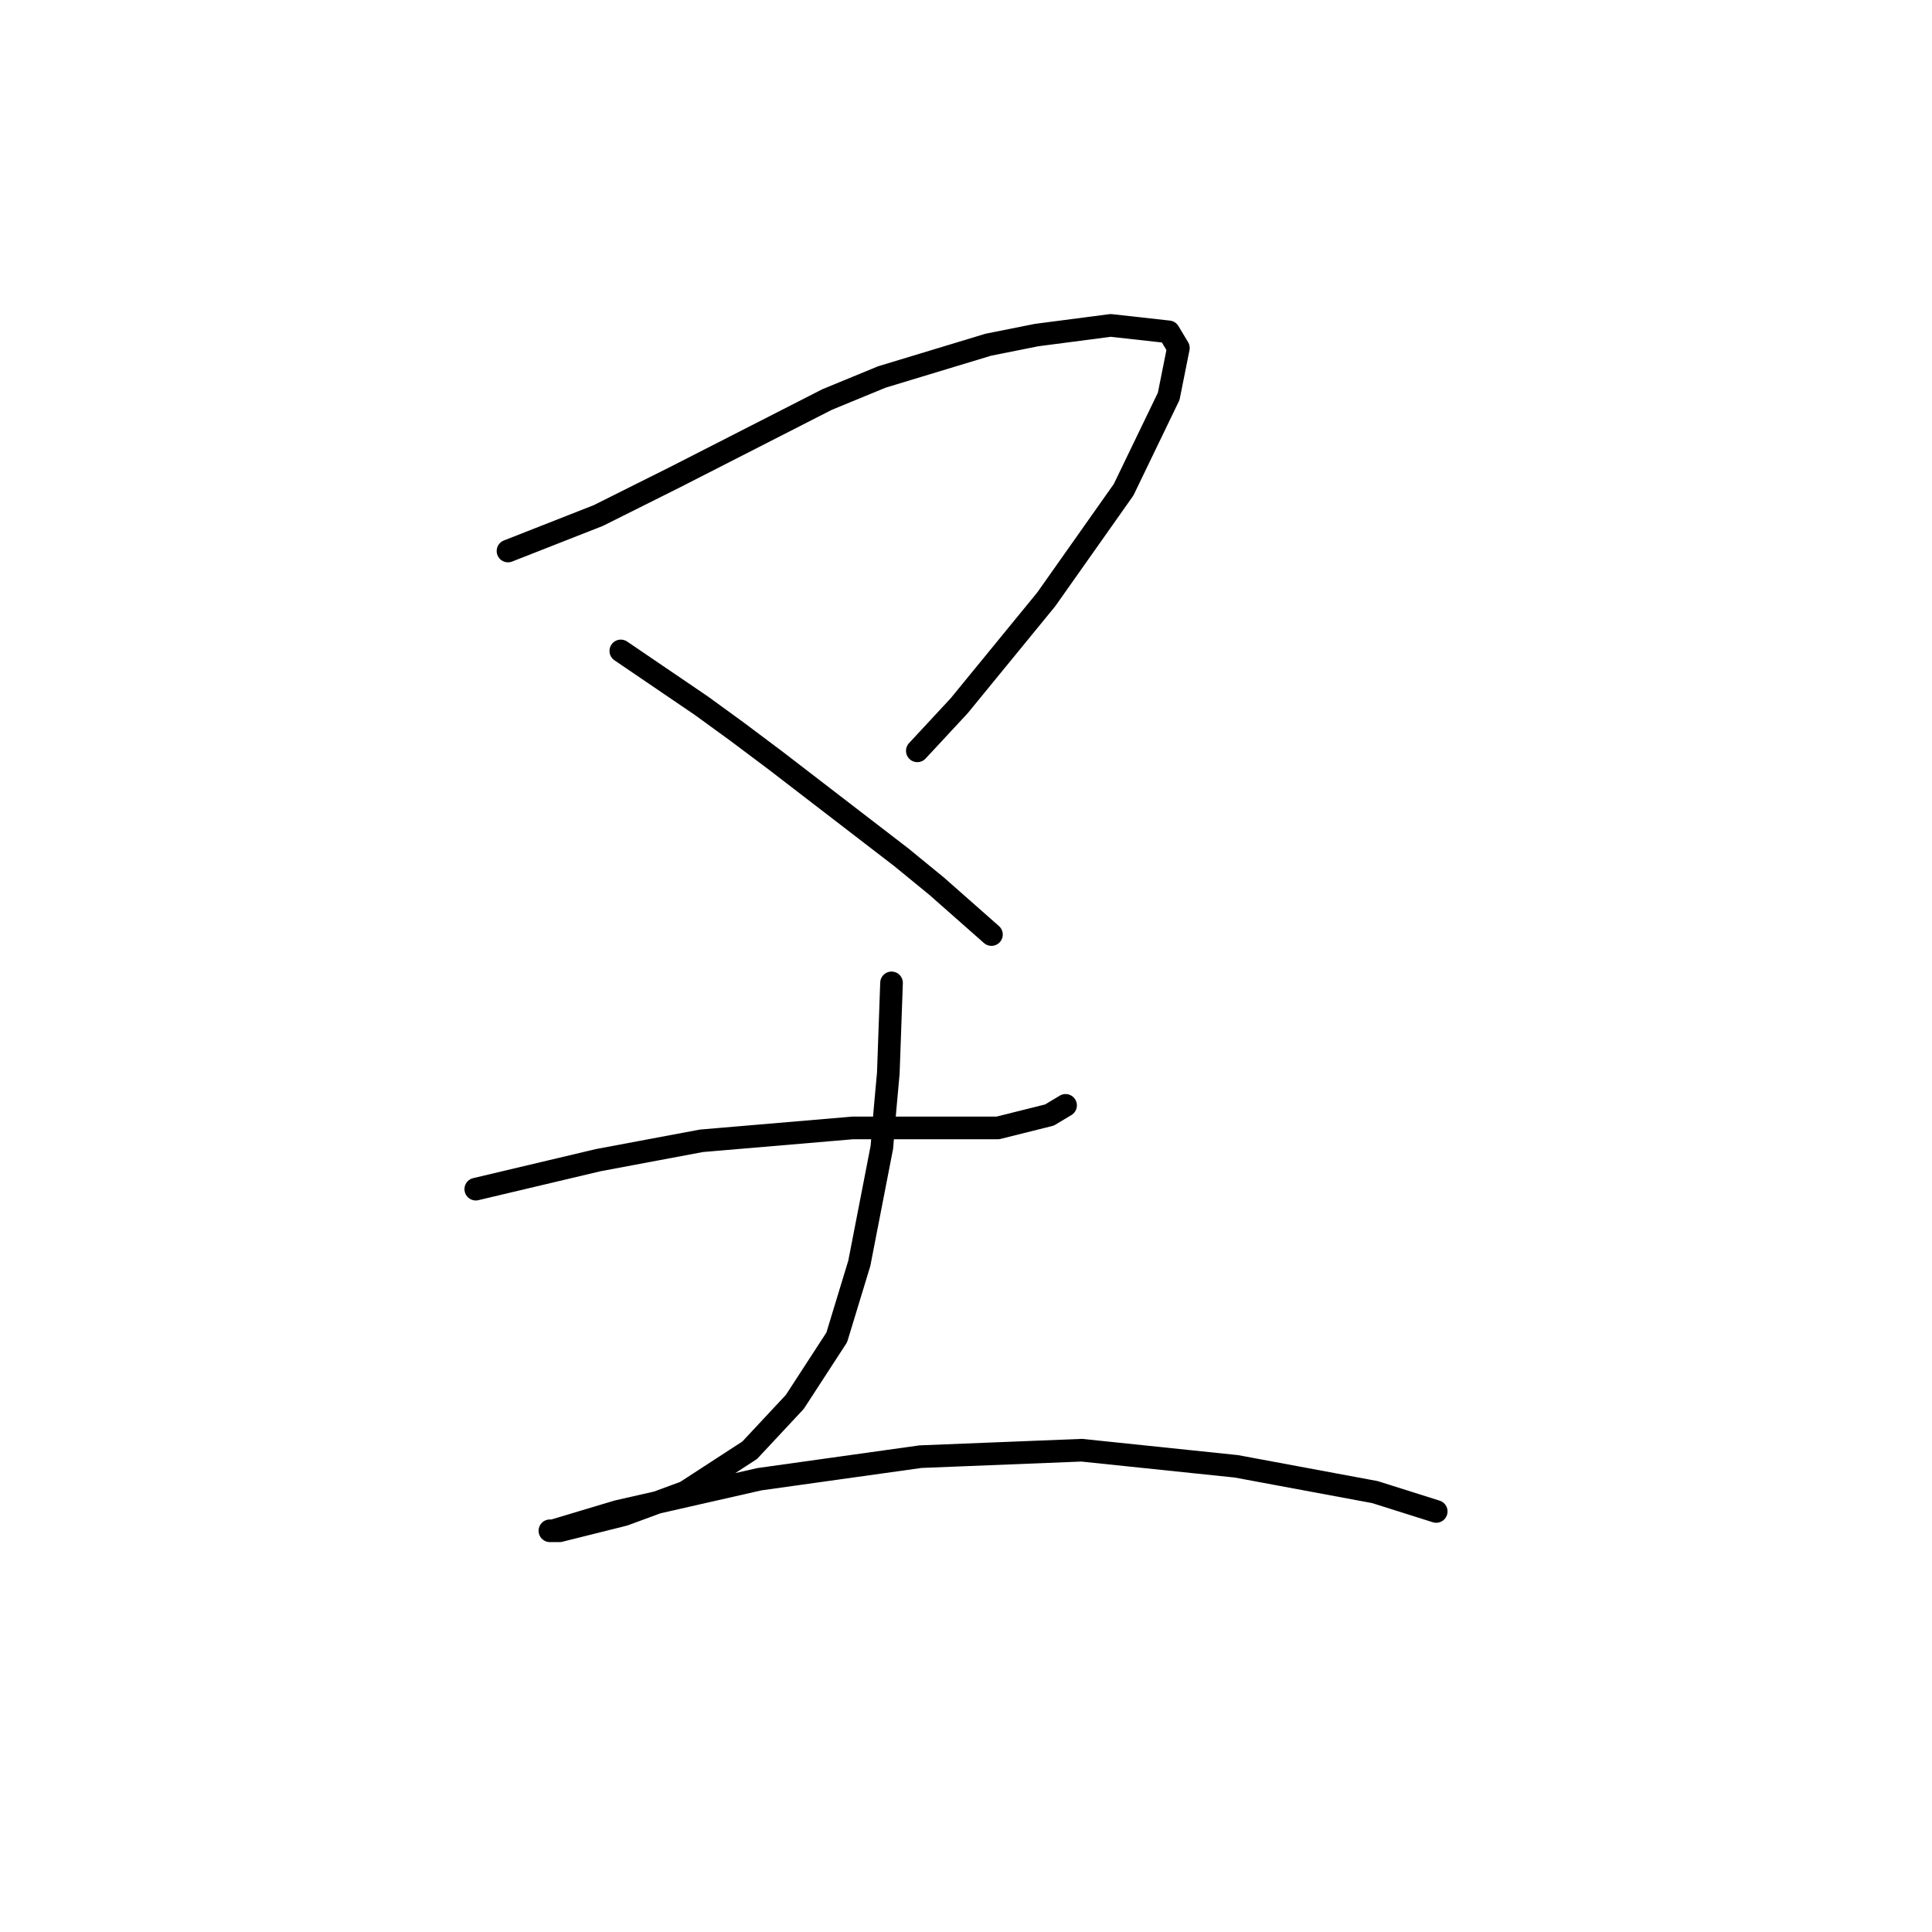 <?xml version="1.0" standalone="no"?>
    <svg width="256" height="256" xmlns="http://www.w3.org/2000/svg" version="1.1">
    <polyline stroke="black" stroke-width="3" stroke-linecap="round" fill="transparent" stroke-linejoin="round" points="67.313 73.012 79.271 68.314 89.52 63.19 109.592 52.94 116.852 49.951 130.945 45.68 137.351 44.399 147.173 43.118 154.86 43.972 156.141 46.107 154.86 52.513 148.881 64.898 138.632 79.418 127.101 93.511 121.55 99.489 121.55 99.489 " />
        <polyline stroke="black" stroke-width="3" stroke-linecap="round" fill="transparent" stroke-linejoin="round" points="82.26 86.251 92.937 93.511 97.634 96.927 102.759 100.771 119.414 113.582 124.112 117.426 131.372 123.832 131.372 123.832 " />
        <polyline stroke="black" stroke-width="3" stroke-linecap="round" fill="transparent" stroke-linejoin="round" points="63.043 157.569 79.271 153.726 86.104 152.444 92.937 151.163 113.008 149.455 118.56 149.455 132.226 149.455 139.059 147.747 141.194 146.466 141.194 146.466 " />
        <polyline stroke="black" stroke-width="3" stroke-linecap="round" fill="transparent" stroke-linejoin="round" points="118.133 130.237 117.706 142.195 117.279 146.893 116.852 152.017 113.863 167.391 110.873 177.214 105.321 185.755 99.343 192.161 90.802 197.712 82.687 200.702 77.563 201.983 74.146 202.837 72.865 202.837 73.292 202.837 81.833 200.275 100.624 196.004 121.977 193.015 143.329 192.161 163.828 194.296 182.192 197.712 190.306 200.275 190.306 200.275 " />
        </svg>